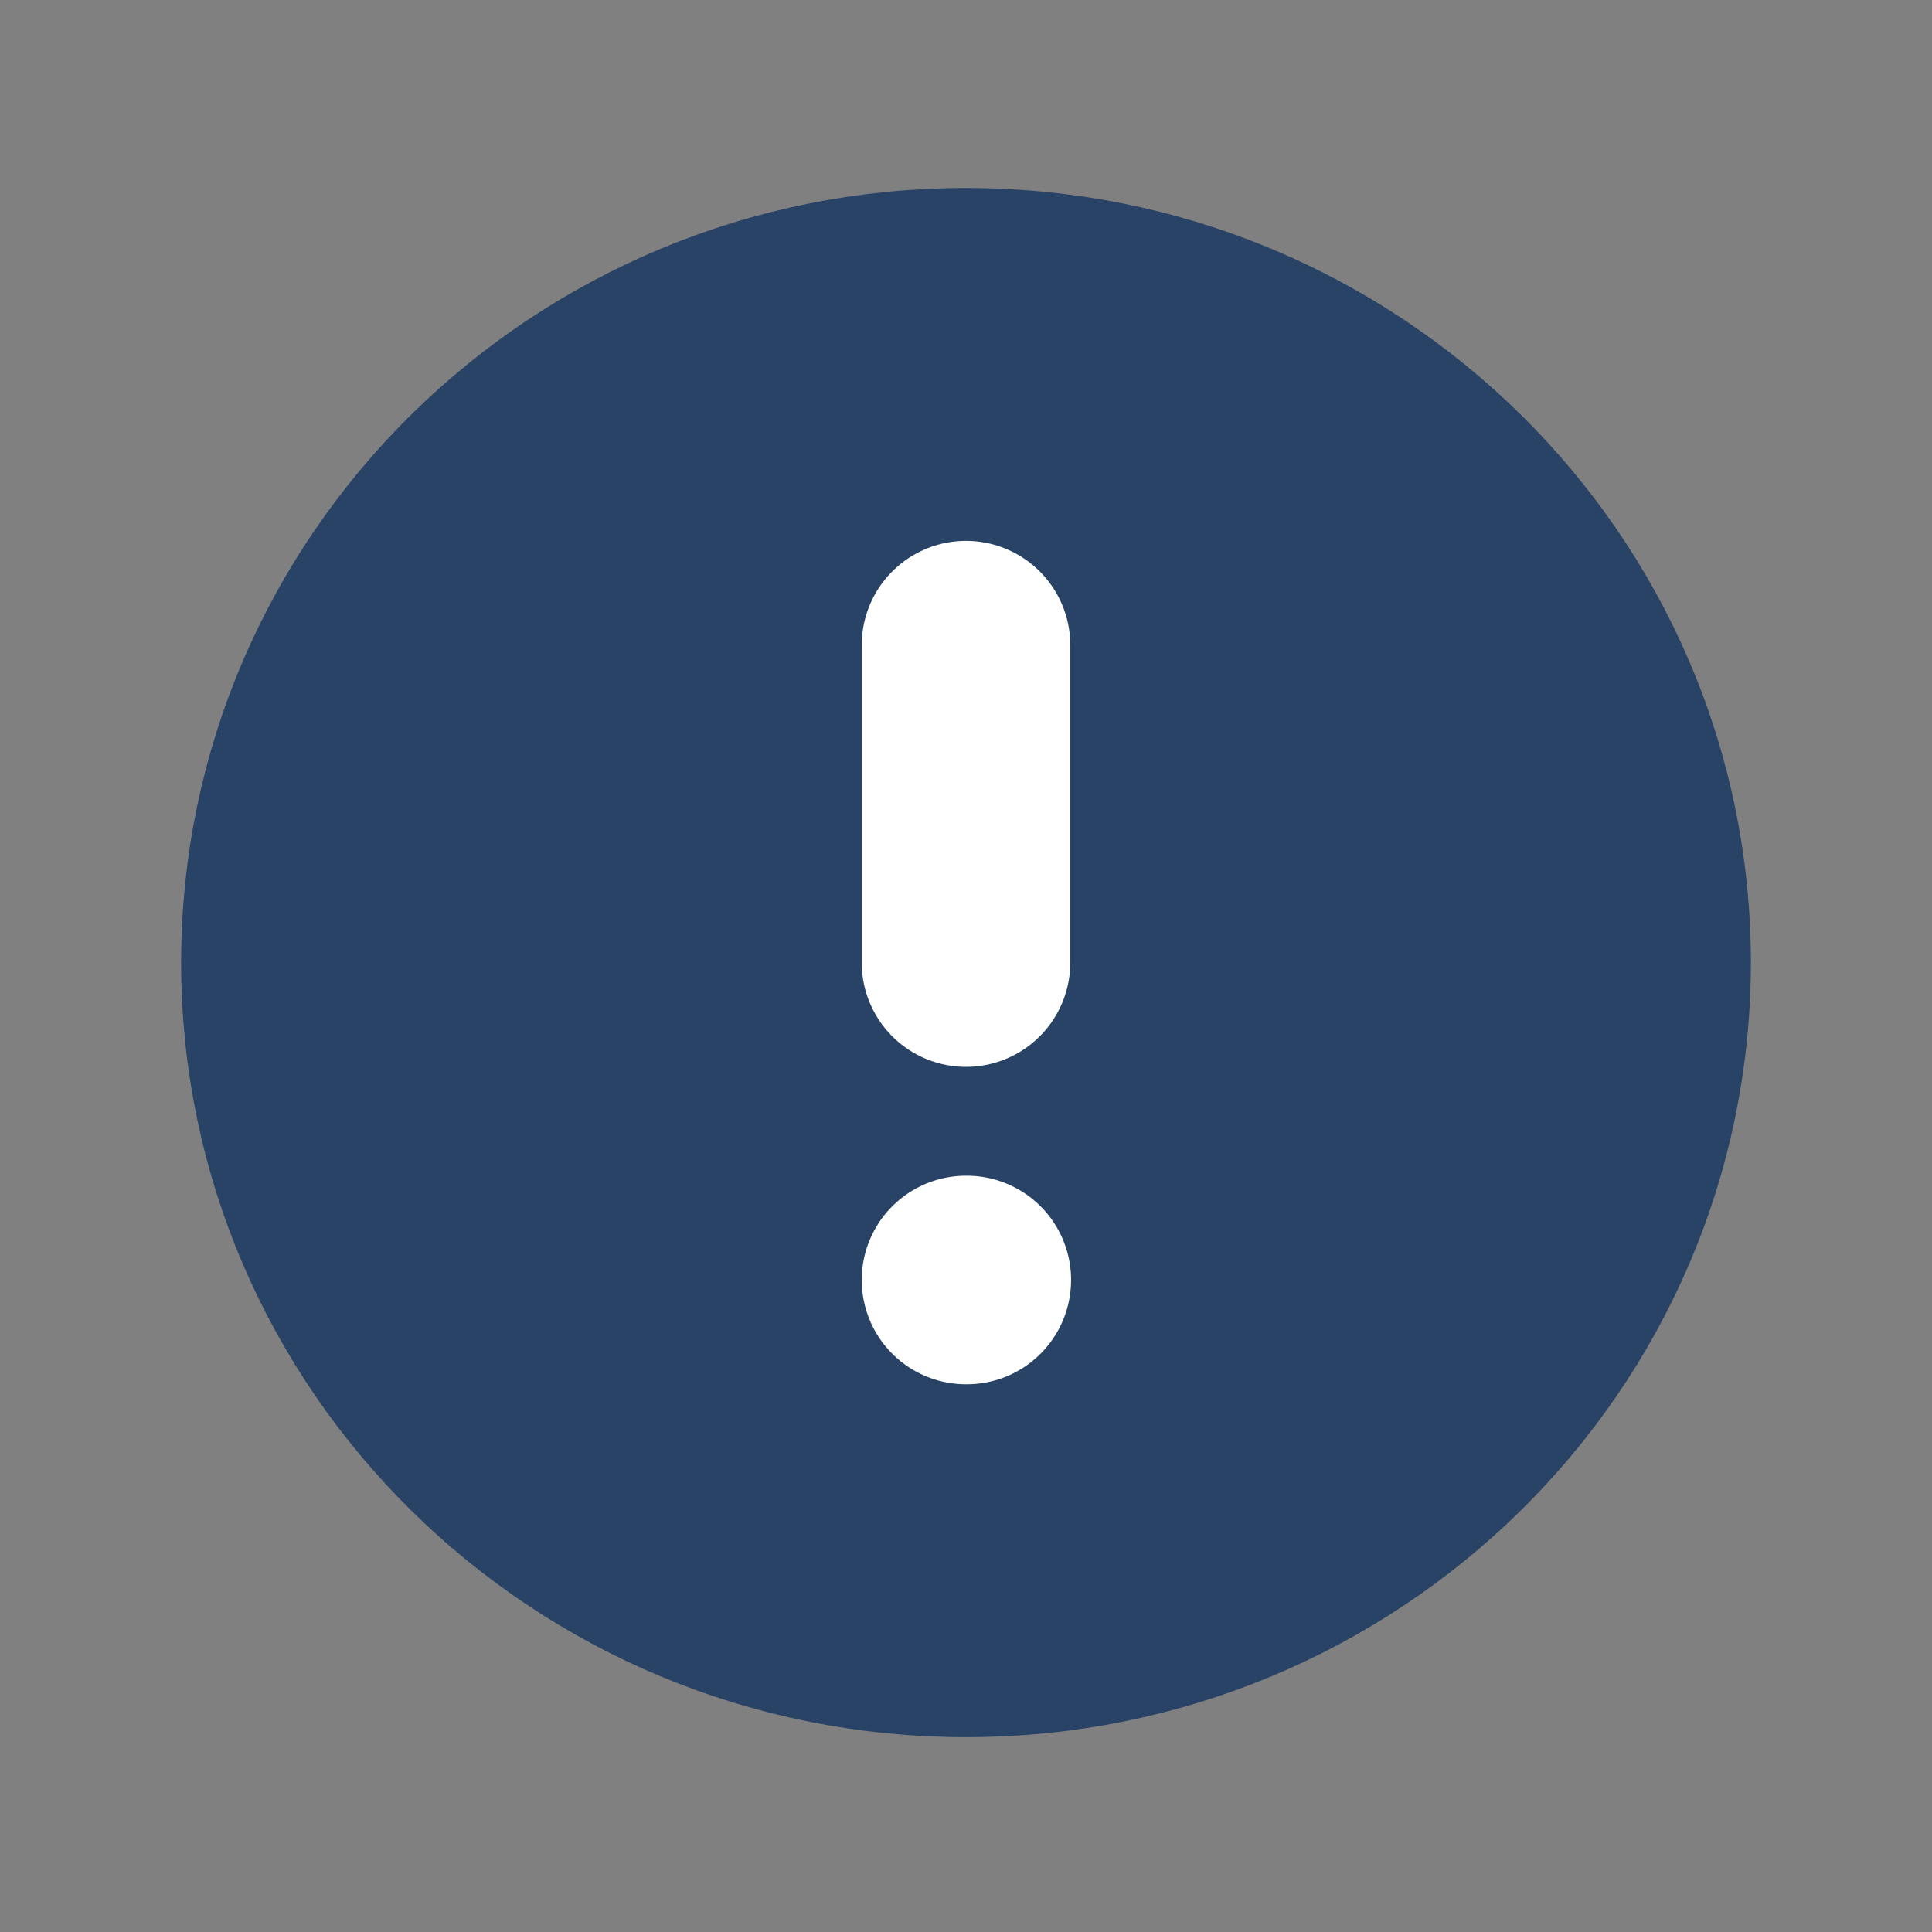 <svg width="44" height="44" viewBox="0 0 44 44" fill="none" xmlns="http://www.w3.org/2000/svg">
<rect x="0" y="0" width="44" height="44" fill="#808080" stroke="none"/>
<path d="M22 38.188C31.113 38.188 38.5 30.905 38.5 21.922C38.5 12.939 31.113 5.656 22 5.656C12.887 5.656 5.5 12.939 5.5 21.922C5.5 30.905 12.887 38.188 22 38.188Z" fill="#294366" stroke="#294366" stroke-width="2.75" stroke-linecap="round" stroke-linejoin="round"/>
<path d="M22 14.693V21.922" stroke="white" stroke-width="4.75" stroke-linecap="round" stroke-linejoin="round"/>
<path d="M22 29.151H22.018" stroke="white" stroke-width="4.75" stroke-linecap="round" stroke-linejoin="round"/>
</svg>
